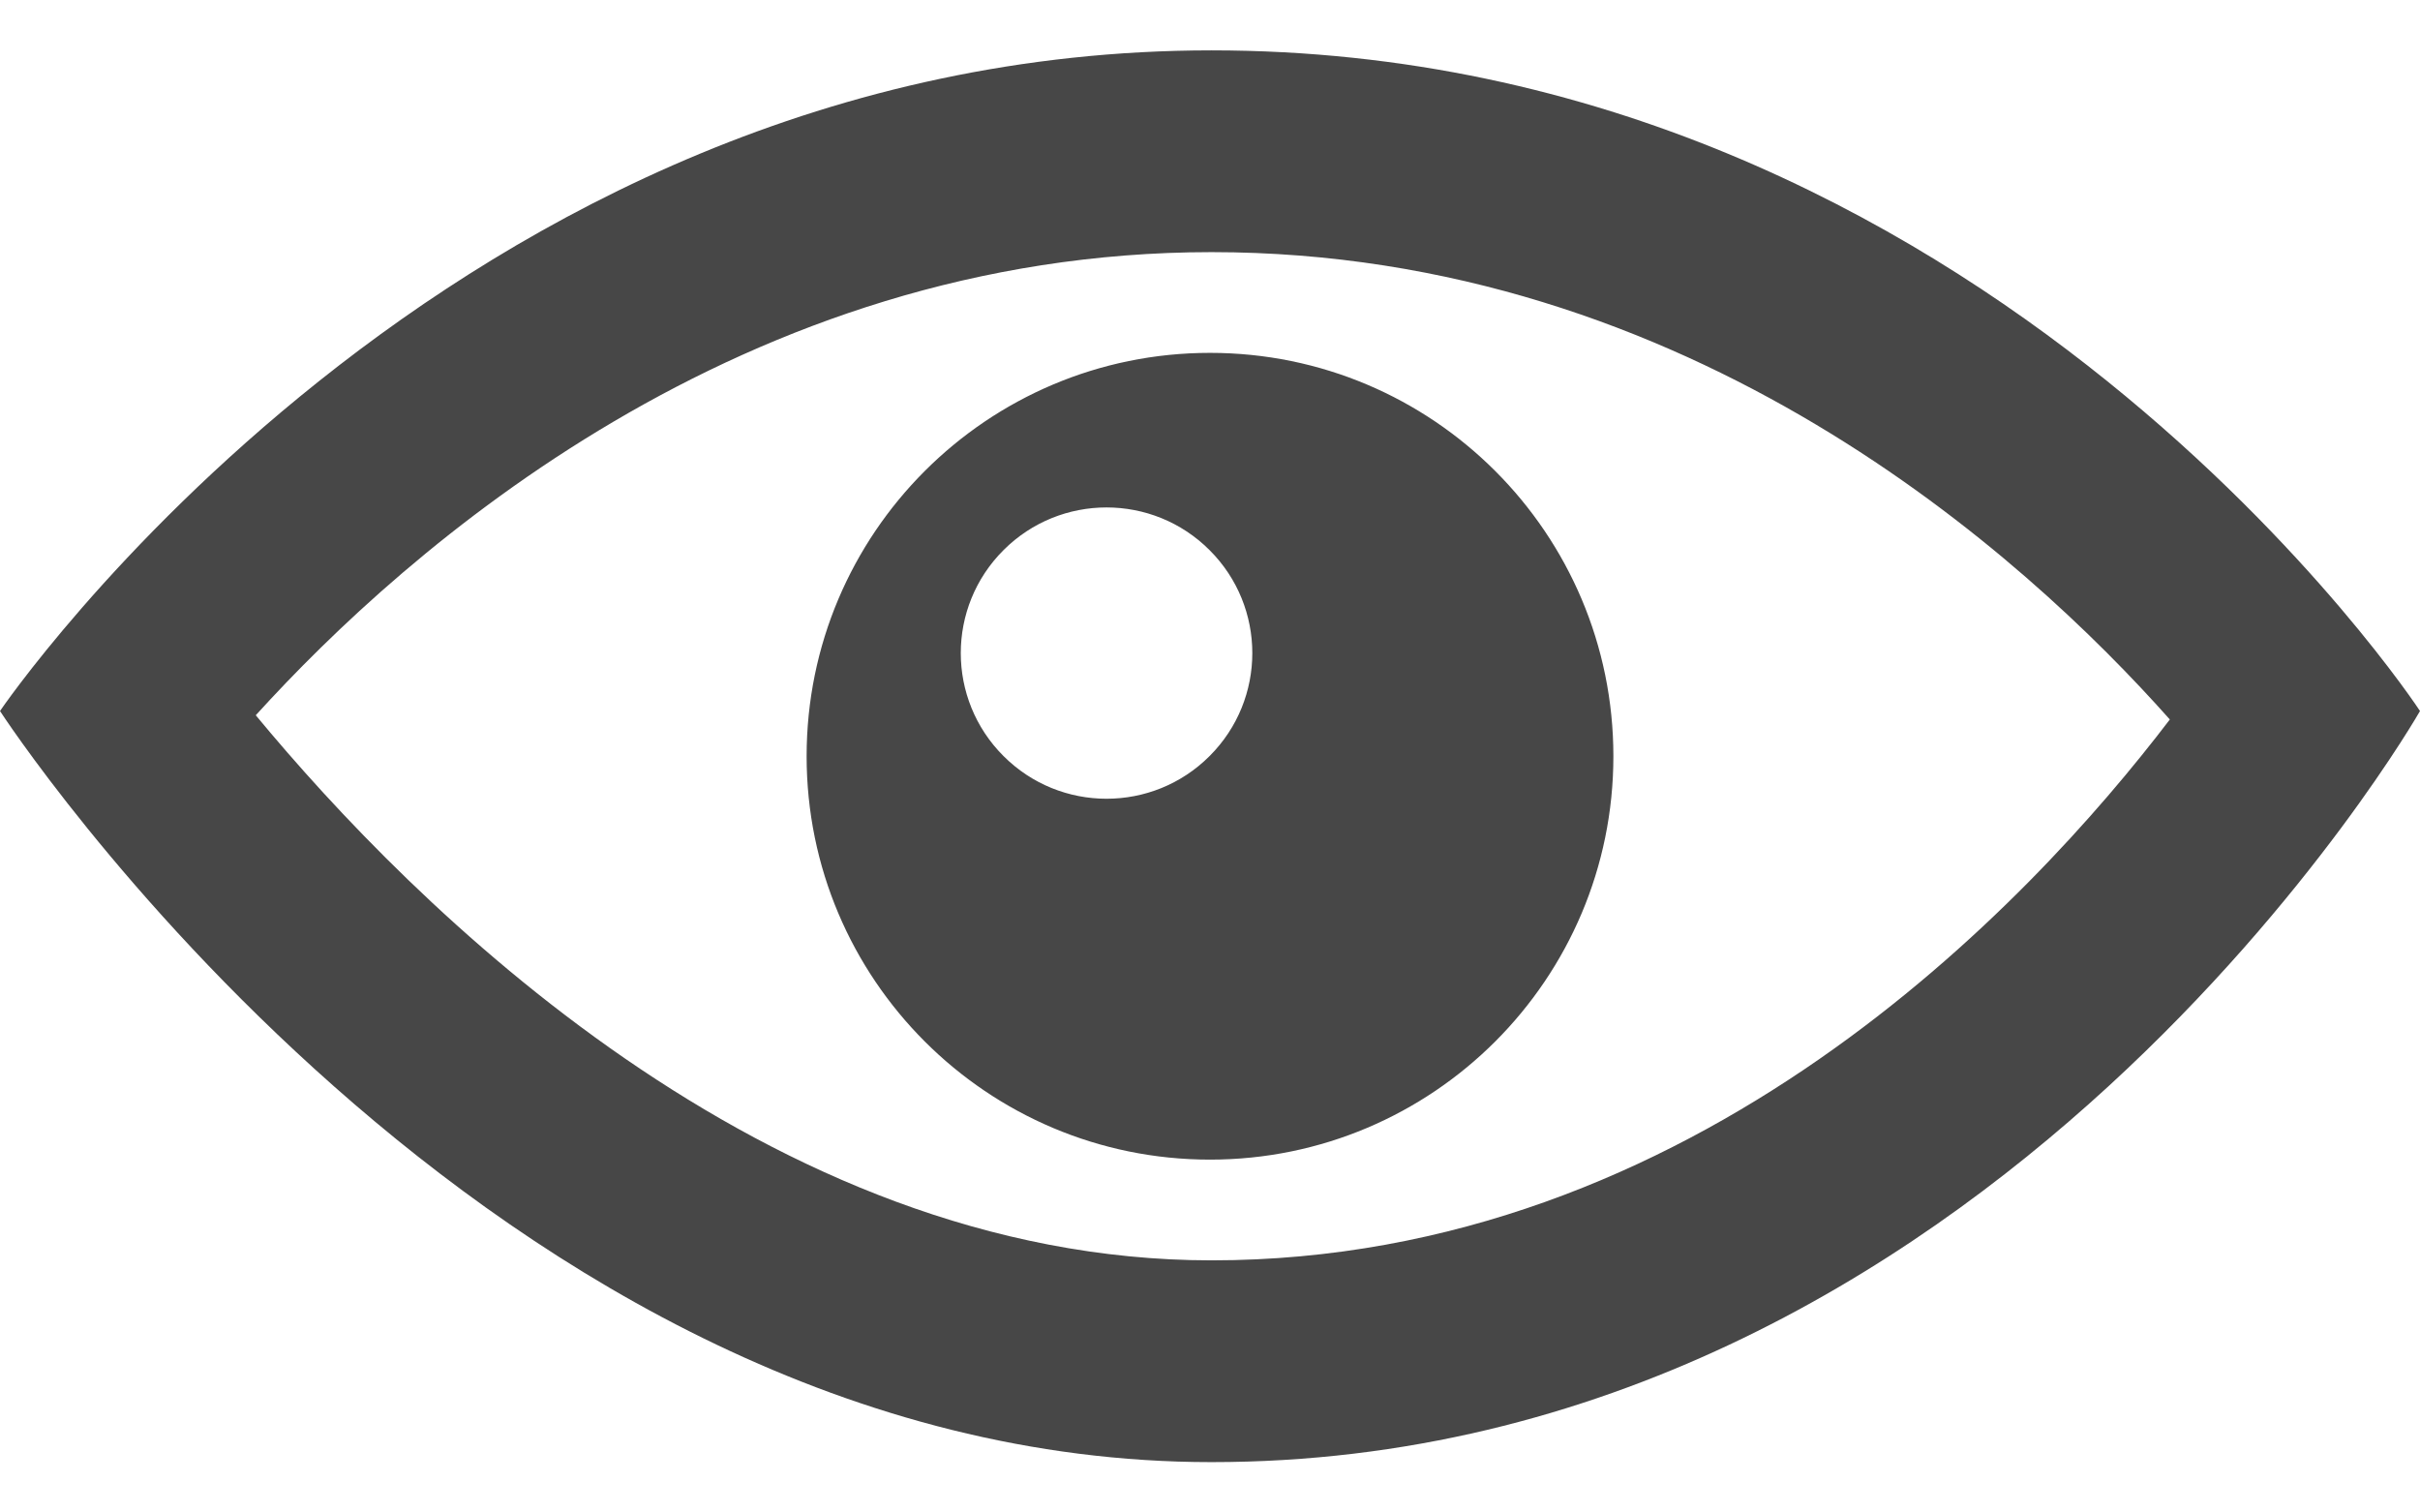 <svg width="16" height="10" viewBox="0 0 16 10" fill="none" xmlns="http://www.w3.org/2000/svg">
<path d="M8.01 1.667C11.177 1.667 13.385 3.675 14.346 4.757C13.412 5.982 11.204 8.333 8.01 8.333C5.063 8.333 2.723 5.976 1.691 4.729C2.687 3.631 4.903 1.667 8.01 1.667ZM8.01 0.333C2.964 0.333 0 4.701 0 4.701C0 4.701 3.223 9.667 8.01 9.667C13.165 9.667 16 4.701 16 4.701C16 4.701 13.139 0.333 8.01 0.333ZM8 2.333C6.527 2.333 5.333 3.527 5.333 5C5.333 6.473 6.527 7.667 8 7.667C9.473 7.667 10.667 6.473 10.667 5C10.667 3.527 9.473 2.333 8 2.333ZM7.997 4.999C7.621 5.375 7.011 5.375 6.635 4.999C6.258 4.623 6.258 4.013 6.635 3.637C7.011 3.261 7.621 3.261 7.997 3.637C8.374 4.013 8.374 4.623 7.997 4.999Z" fill="#474747"/>
</svg>
